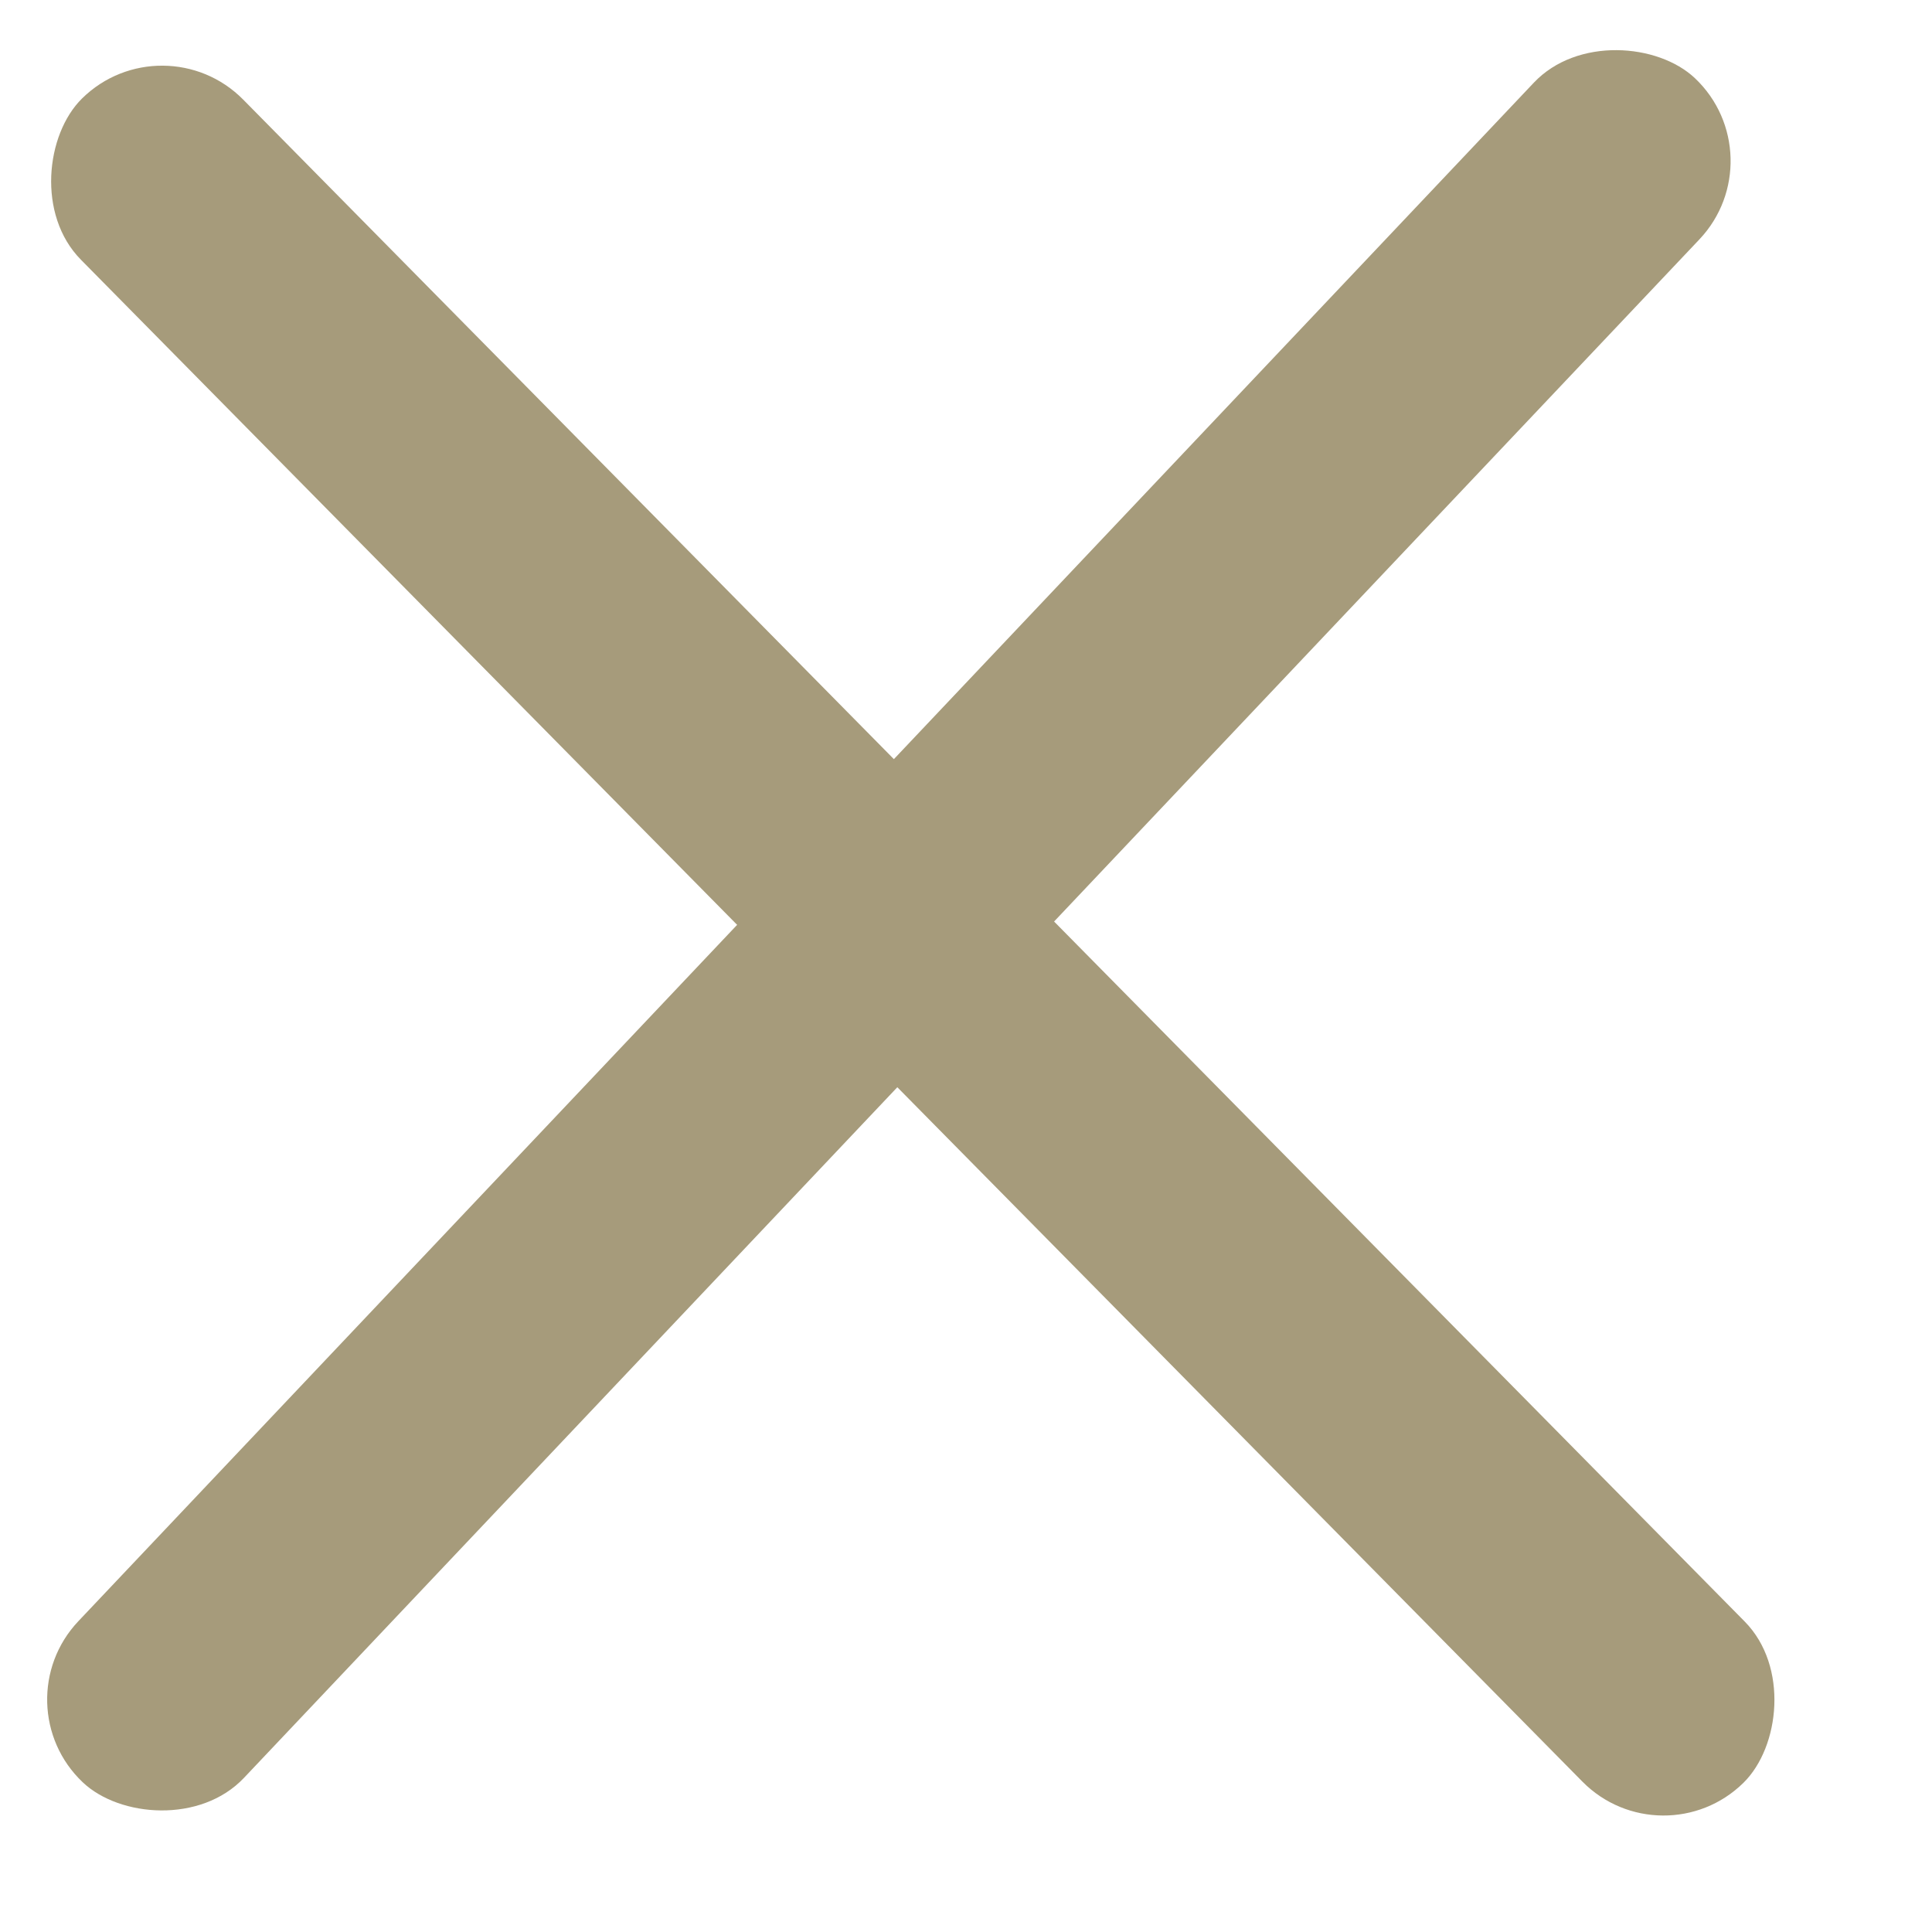 <svg width="9" height="9" viewBox="0 0 9 9" fill="none" xmlns="http://www.w3.org/2000/svg">
<rect y="7.938" width="10.928" height="1.062" rx="0.531" transform="rotate(-46.589 0 7.938)" fill="#A69B7B"/>
<rect x="0.76" y="0.086" width="11.021" height="1.062" rx="0.531" transform="rotate(45.387 0.76 0.086)" fill="#A69B7B"/>
</svg>
